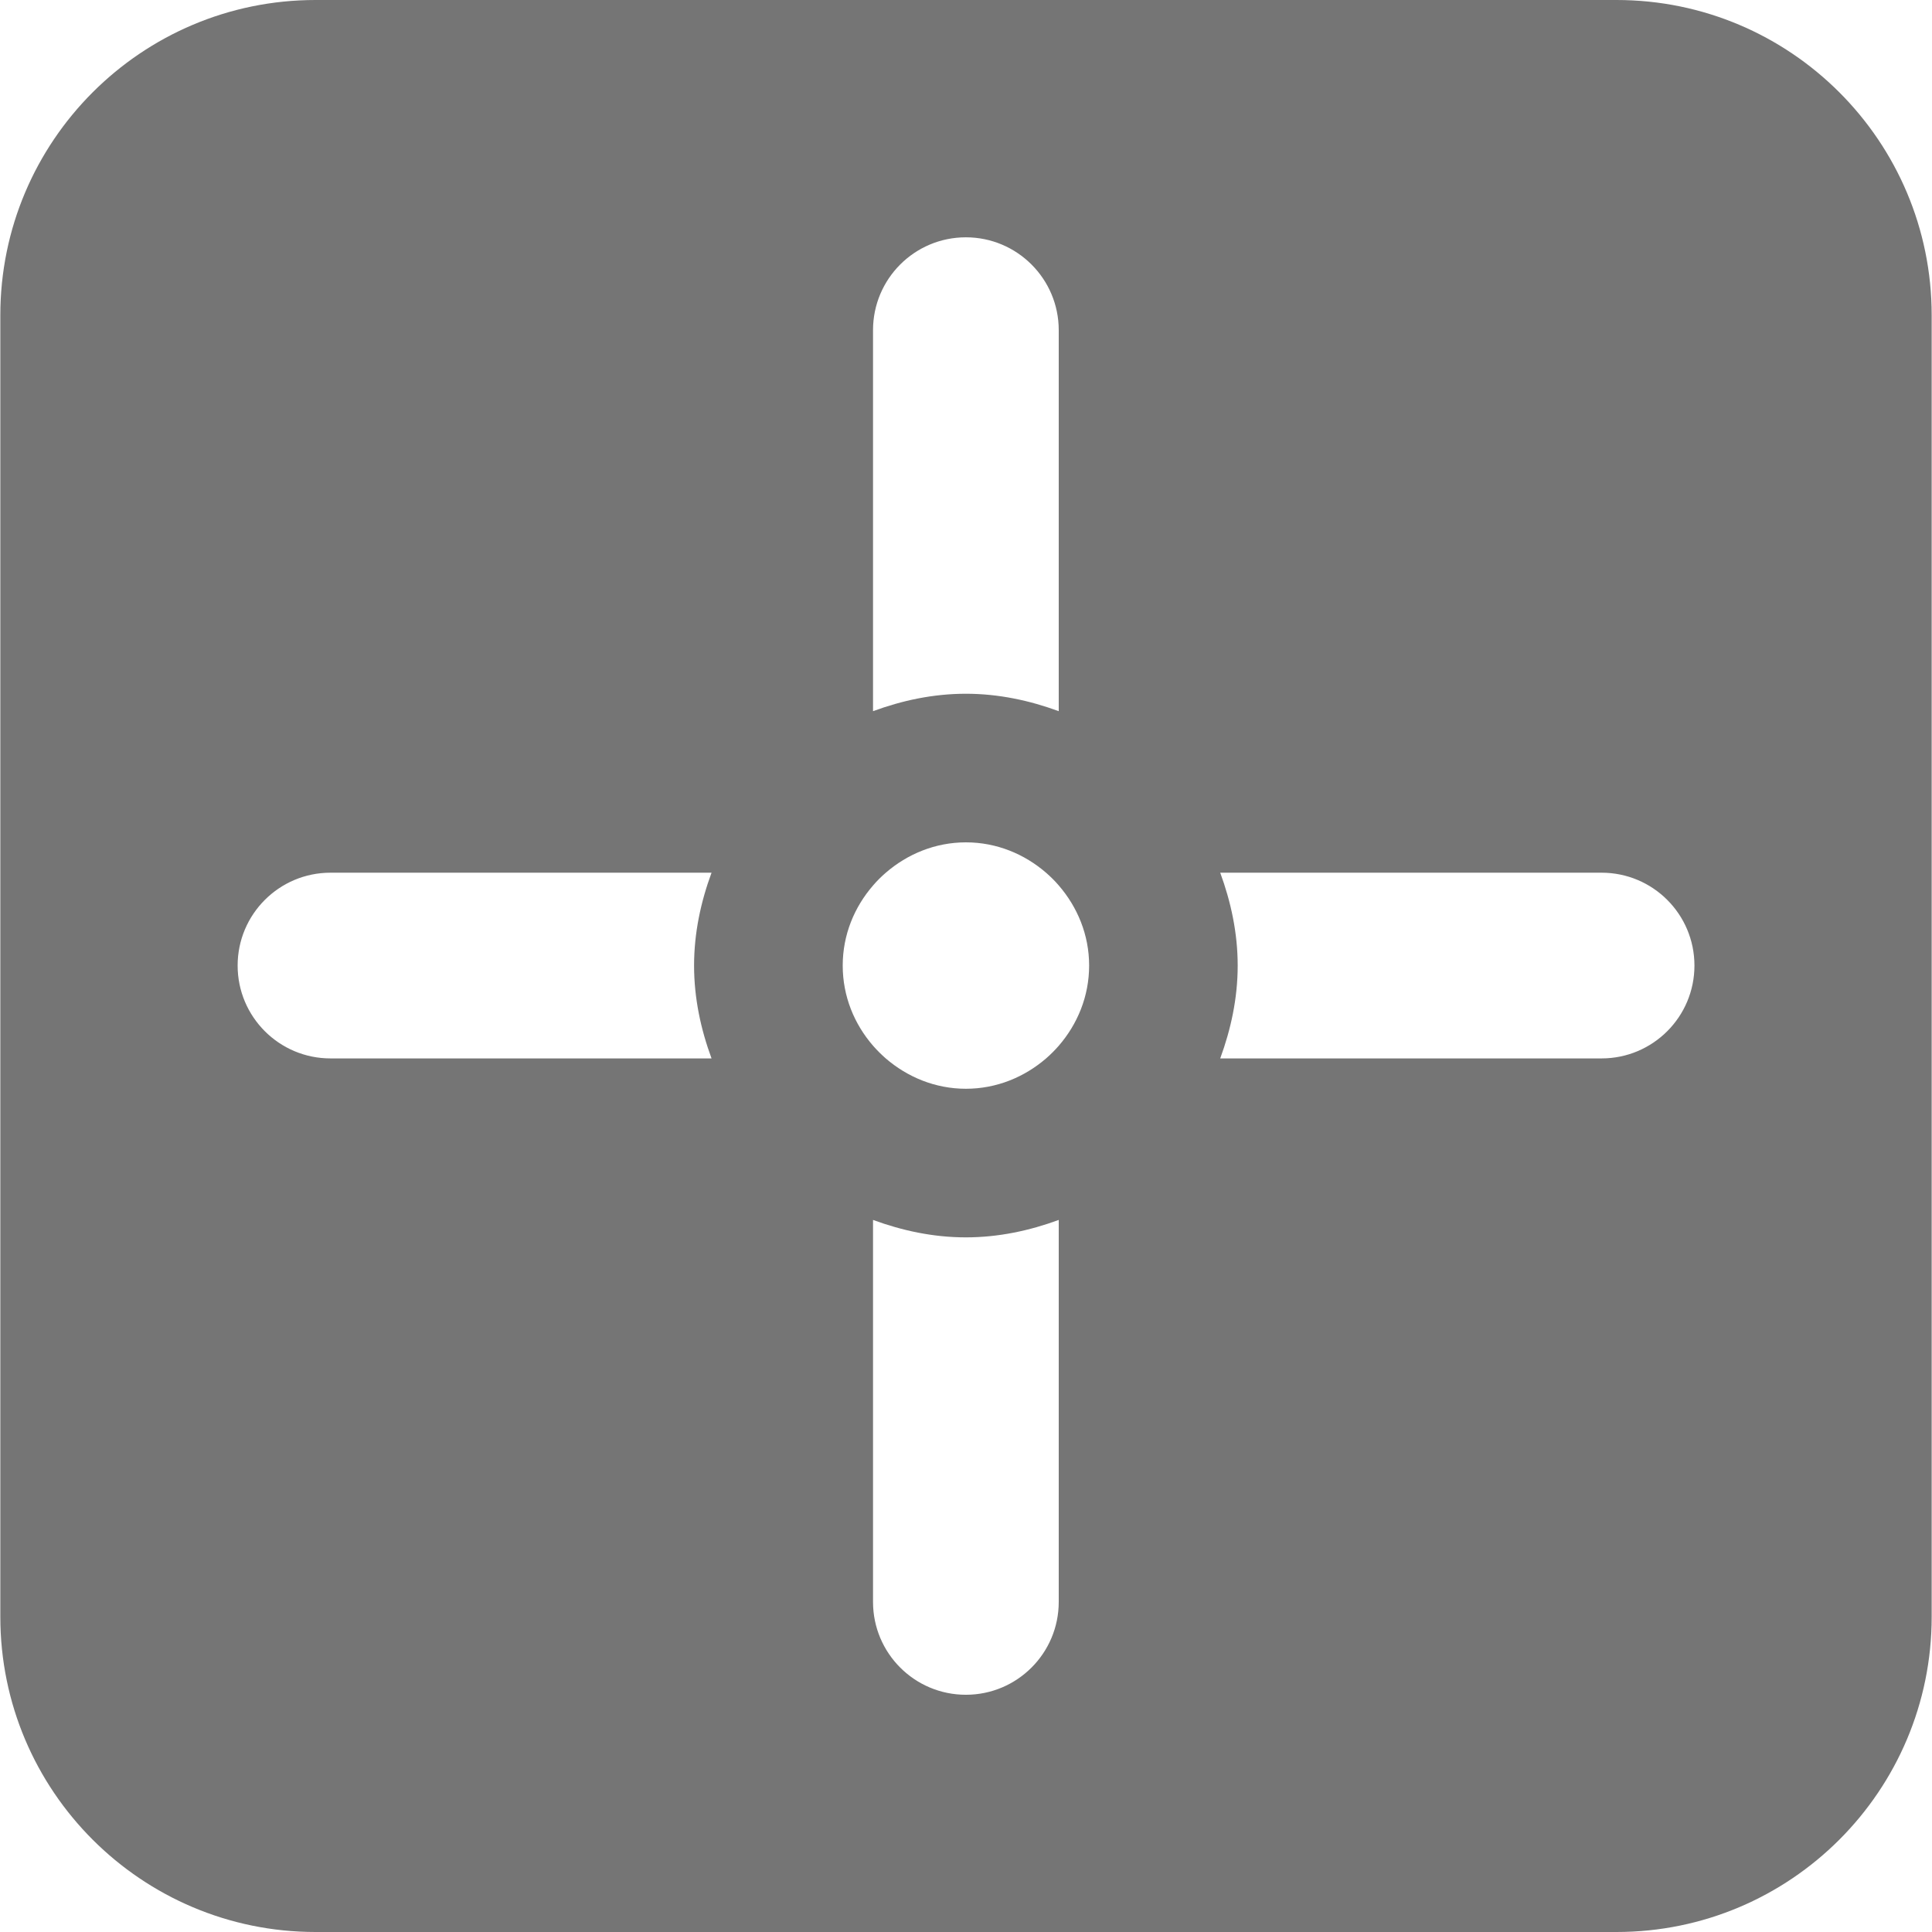 <?xml version="1.0" encoding="utf-8"?>
<!-- Generator: Adobe Illustrator 16.0.0, SVG Export Plug-In . SVG Version: 6.00 Build 0)  -->
<!DOCTYPE svg PUBLIC "-//W3C//DTD SVG 1.1//EN" "http://www.w3.org/Graphics/SVG/1.1/DTD/svg11.dtd">
<svg version="1.1" id="Layer_1" xmlns="http://www.w3.org/2000/svg" xmlns:xlink="http://www.w3.org/1999/xlink" x="0px" y="0px"
	 width="48px" height="48px" viewBox="0 0 48 48" enable-background="new 0 0 48 48" xml:space="preserve">
<path fill="#757575" d="M40.161,0H7.84C3.515,0,0.008,3.507,0.008,7.832v32.337C0.008,44.493,3.515,48,7.84,48h32.321
	c4.324,0,7.831-3.507,7.831-7.831V7.832C47.992,3.507,44.485,0,40.161,0z M26.304,25.982c-0.098,0.112-0.201,0.216-0.313,0.313
	c-0.537,0.463-1.228,0.755-1.993,0.755s-1.456-0.292-1.993-0.755c-0.111-0.098-0.216-0.201-0.313-0.313
	c-0.466-0.535-0.755-1.228-0.755-1.993c0-0.764,0.289-1.454,0.755-1.991c0.098-0.114,0.202-0.218,0.315-0.315
	c0.535-0.463,1.227-0.755,1.991-0.755c0.764,0,1.456,0.292,1.991,0.755c0.113,0.098,0.218,0.202,0.315,0.315
	c0.464,0.537,0.755,1.227,0.755,1.991C27.059,24.755,26.768,25.447,26.304,25.982z M21.69,8.203c0-1.274,1.032-2.307,2.307-2.307
	c1.273,0,2.307,1.033,2.307,2.307v9.466c-0.722-0.265-1.494-0.433-2.307-0.433s-1.584,0.167-2.307,0.433V8.203z M8.211,26.296
	c-1.274,0-2.307-1.033-2.307-2.307c0-1.274,1.033-2.307,2.307-2.307h9.467c-0.266,0.723-0.434,1.494-0.434,2.307
	s0.168,1.584,0.434,2.307H8.211z M26.304,39.799c0,1.274-1.033,2.307-2.307,2.307c-1.274,0-2.307-1.032-2.307-2.307v-9.49
	c0.723,0.265,1.494,0.433,2.307,0.433s1.585-0.168,2.307-0.433V39.799z M39.791,26.296h-9.475c0.265-0.723,0.434-1.494,0.434-2.307
	s-0.169-1.584-0.434-2.307h9.475c1.274,0,2.307,1.032,2.307,2.307C42.098,25.263,41.065,26.296,39.791,26.296z"/>
</svg>
